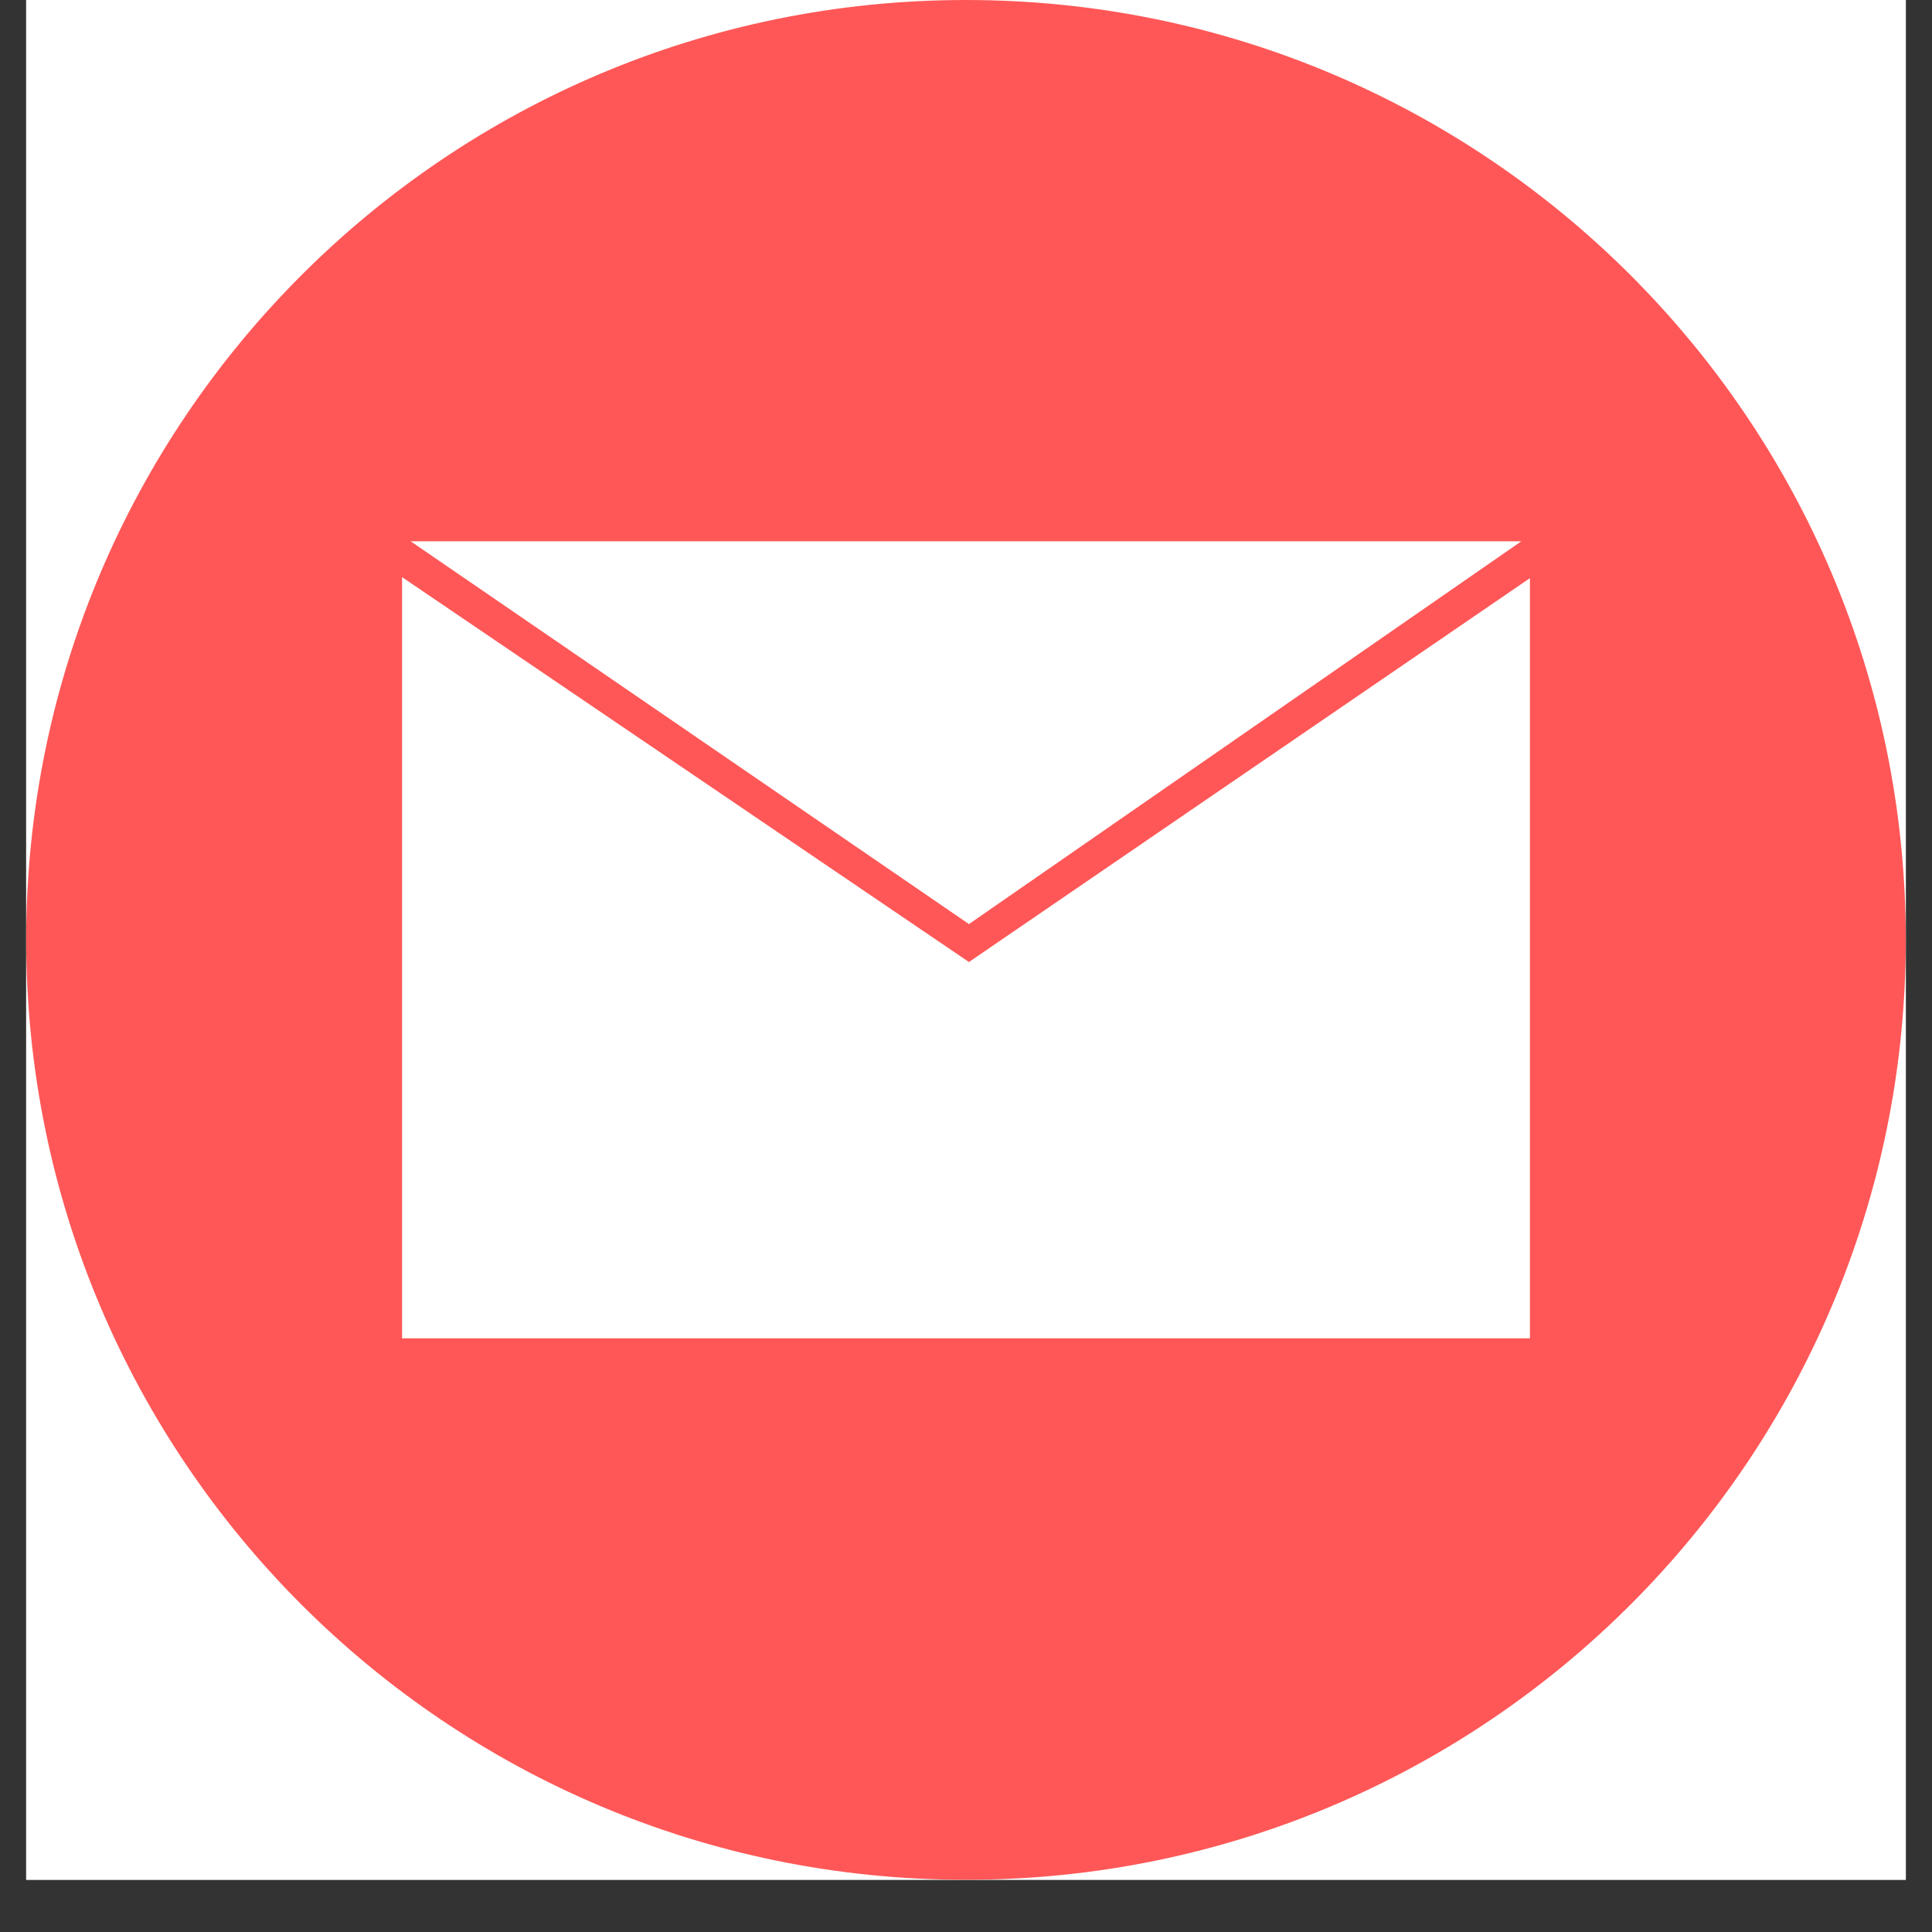 <svg xmlns="http://www.w3.org/2000/svg" xmlns:xlink="http://www.w3.org/1999/xlink" width="48" zoomAndPan="magnify" viewBox="0 0 36 36" height="48" preserveAspectRatio="xMidYMid meet" version="1.2"><rect x="0" y="0" width="36" height="36" fill="#333333" stroke="none"/><defs><clipPath id="ac102a1a6f"><path d="M 0.488 0 L 35.512 0 L 35.512 35.027 L 0.488 35.027 Z M 0.488 0 "/></clipPath></defs><g id="164ffd5136"><g clip-rule="nonzero" clip-path="url(#ac102a1a6f)"><path style=" stroke:none;fill-rule:nonzero;fill:#ffffff;fill-opacity:1;" d="M 0.488 0 L 35.512 0 L 35.512 35.027 L 0.488 35.027 Z M 0.488 0 "/><path style=" stroke:none;fill-rule:nonzero;fill:#ffffff;fill-opacity:1;" d="M 0.488 0 L 35.512 0 L 35.512 35.027 L 0.488 35.027 Z M 0.488 0 "/><path style=" stroke:none;fill-rule:nonzero;fill:#ff5757;fill-opacity:1;" d="M 18 0 C 8.324 0 0.488 7.84 0.488 17.512 C 0.488 27.188 8.324 35.027 18 35.027 C 27.676 35.027 35.512 27.188 35.512 17.512 C 35.512 7.84 27.676 0 18 0 Z M 28.348 10.086 L 18.055 17.219 L 7.652 10.086 Z M 28.508 24.938 L 7.492 24.938 L 7.492 10.754 L 18.055 17.926 L 28.508 10.773 Z M 28.508 24.938 "/></g></g></svg>